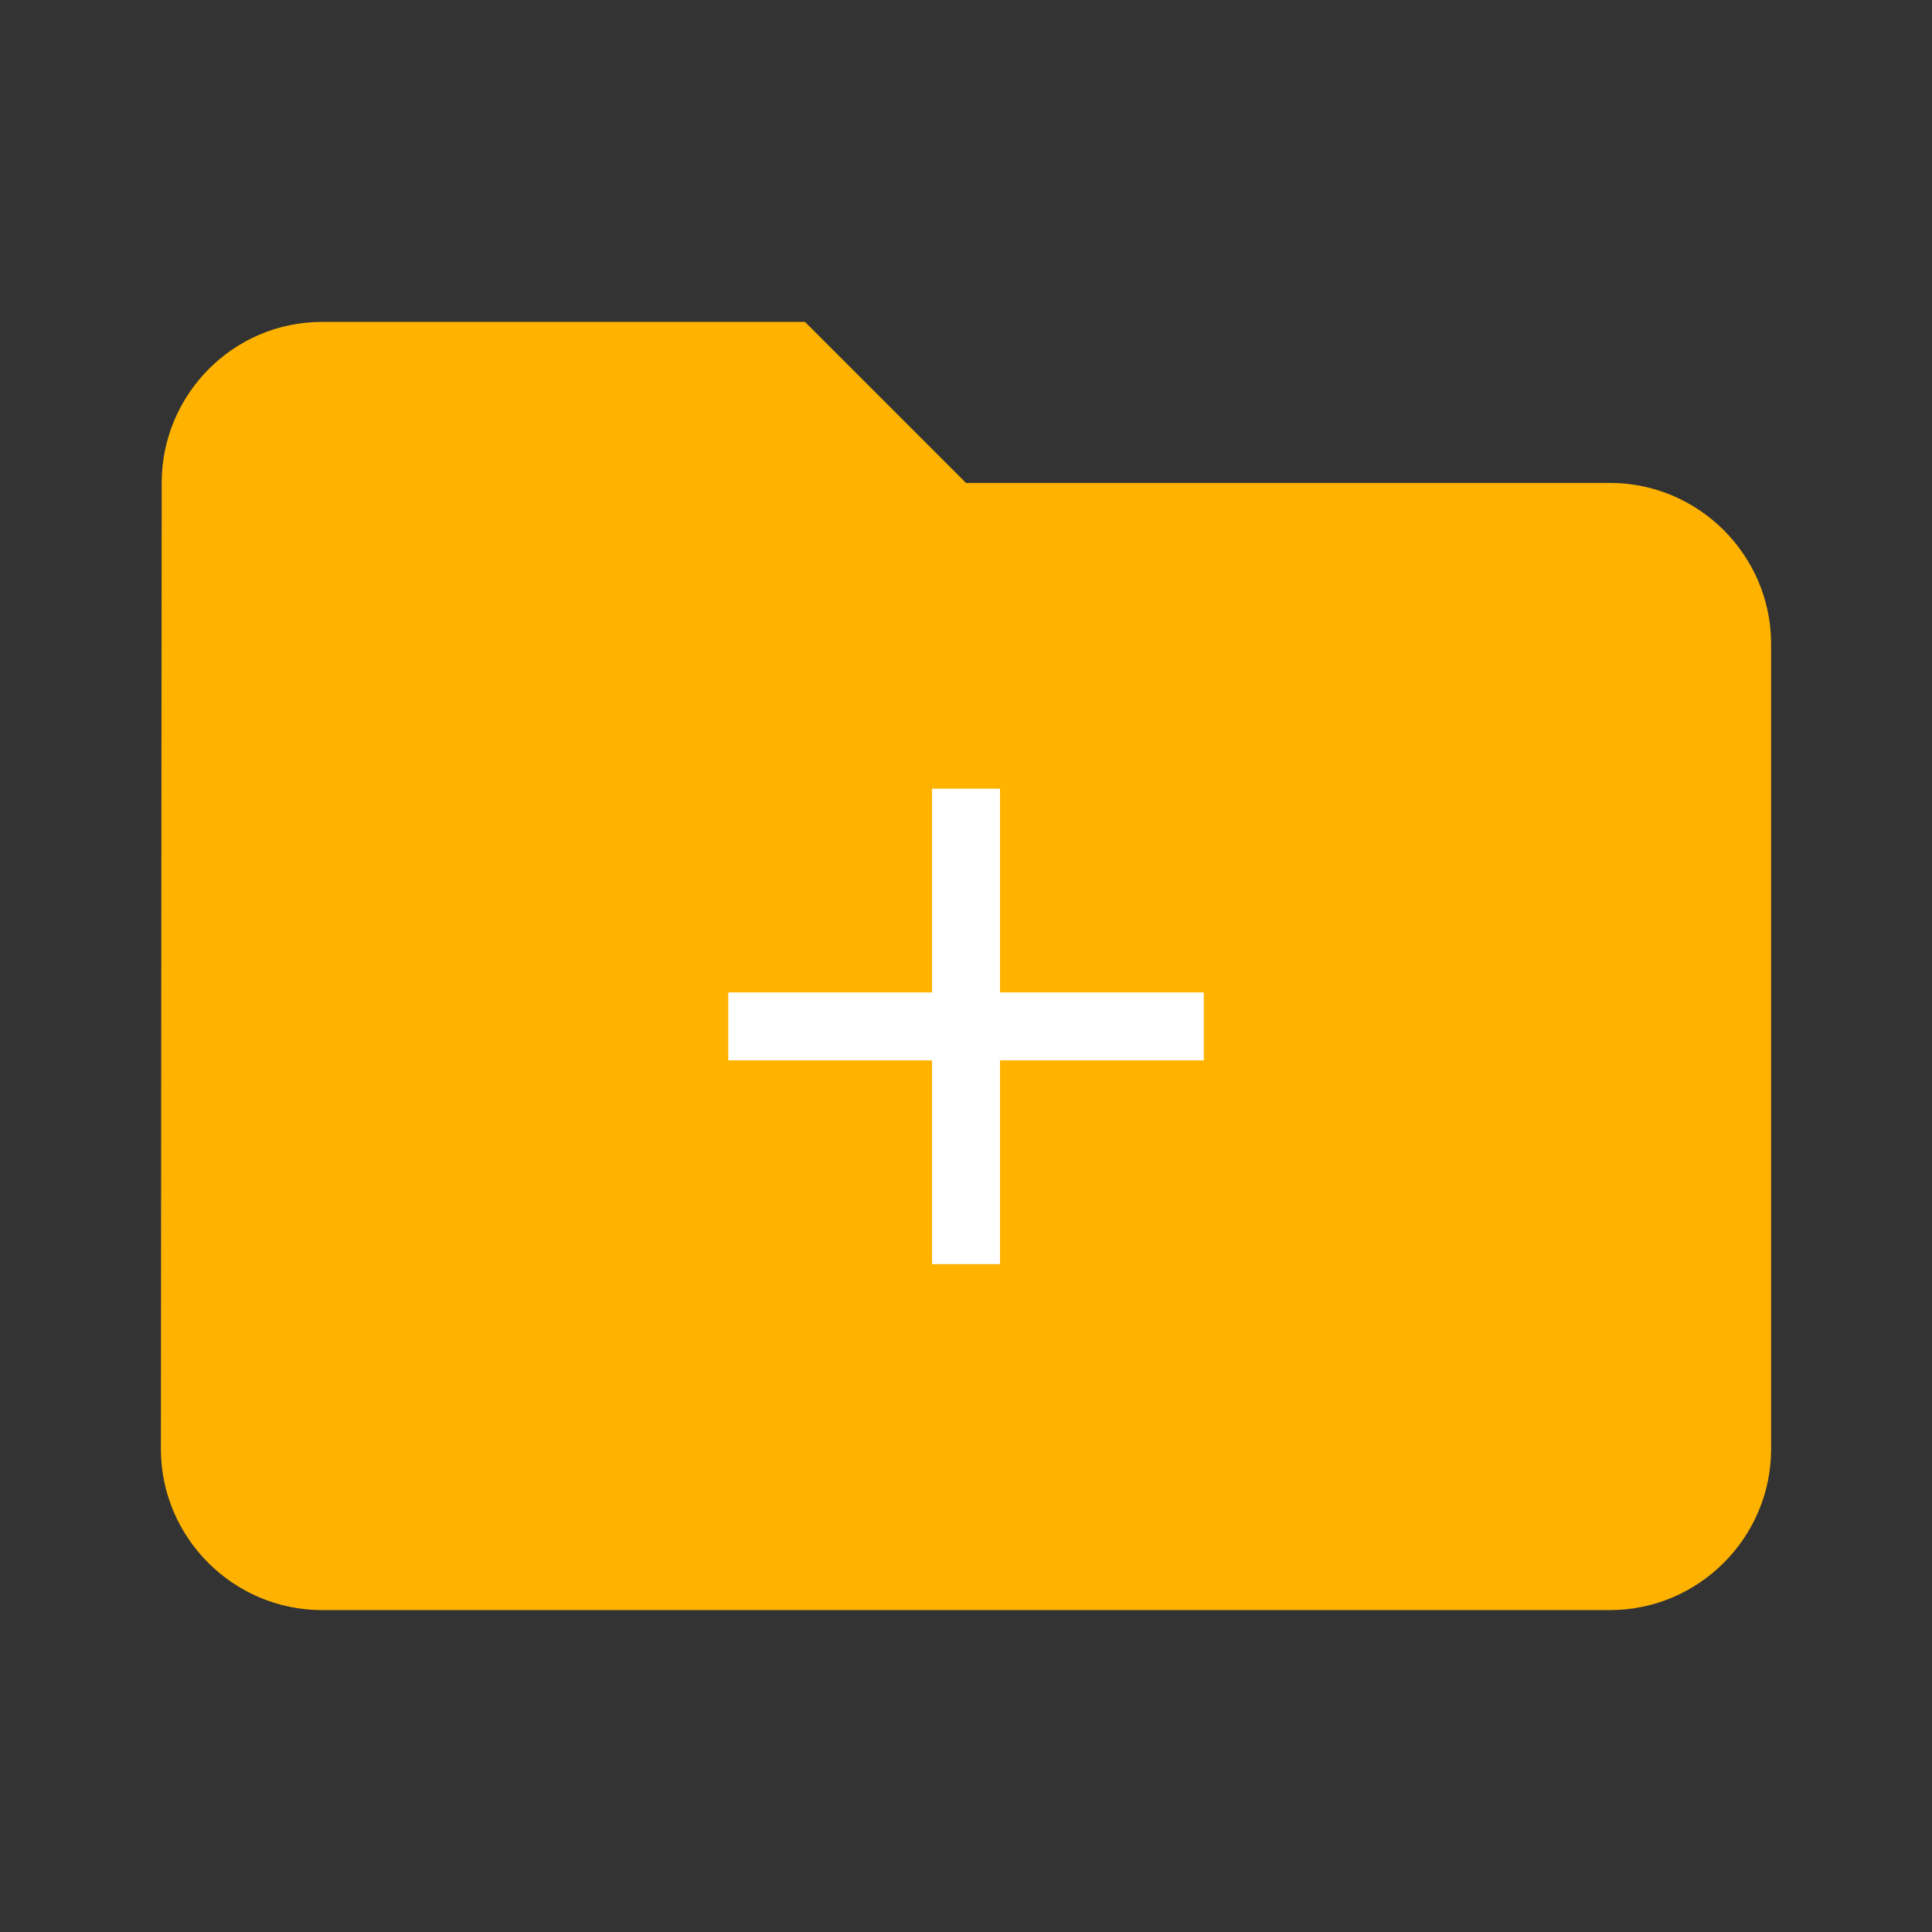 <?xml version="1.0" encoding="utf-8"?>
<!-- Generator: Adobe Illustrator 16.0.0, SVG Export Plug-In . SVG Version: 6.00 Build 0)  -->
<!DOCTYPE svg PUBLIC "-//W3C//DTD SVG 1.1//EN" "http://www.w3.org/Graphics/SVG/1.1/DTD/svg11.dtd">
<svg version="1.1" id="Layer_1" xmlns="http://www.w3.org/2000/svg" xmlns:xlink="http://www.w3.org/1999/xlink" x="0px" y="0px"
	 width="32px" height="32px" viewBox="0 0 32 32" enable-background="new 0 0 32 32" xml:space="preserve">
<rect x="0" y="0" width="32" height="32" fill="#333333" stroke="none"/>
<path fill="#FFB300" d="M13.333,5.332H5.332c-1.467,0-2.654,1.2-2.654,2.667L2.665,24.001c0,1.466,1.2,2.667,2.667,2.667h21.336
	c1.467,0,2.667-1.201,2.667-2.667V10.666c0-1.467-1.2-2.667-2.667-2.667H16L13.333,5.332z"/>
<path fill="#FFFFFF" d="M19.938,17.563h-3.375v3.375h-1.125v-3.375h-3.375v-1.125h3.375v-3.375h1.125v3.375h3.375V17.563z"/>
<path fill="none" d="M9.25,10.25h13.5v13.5H9.25V10.25z"/>
</svg>
